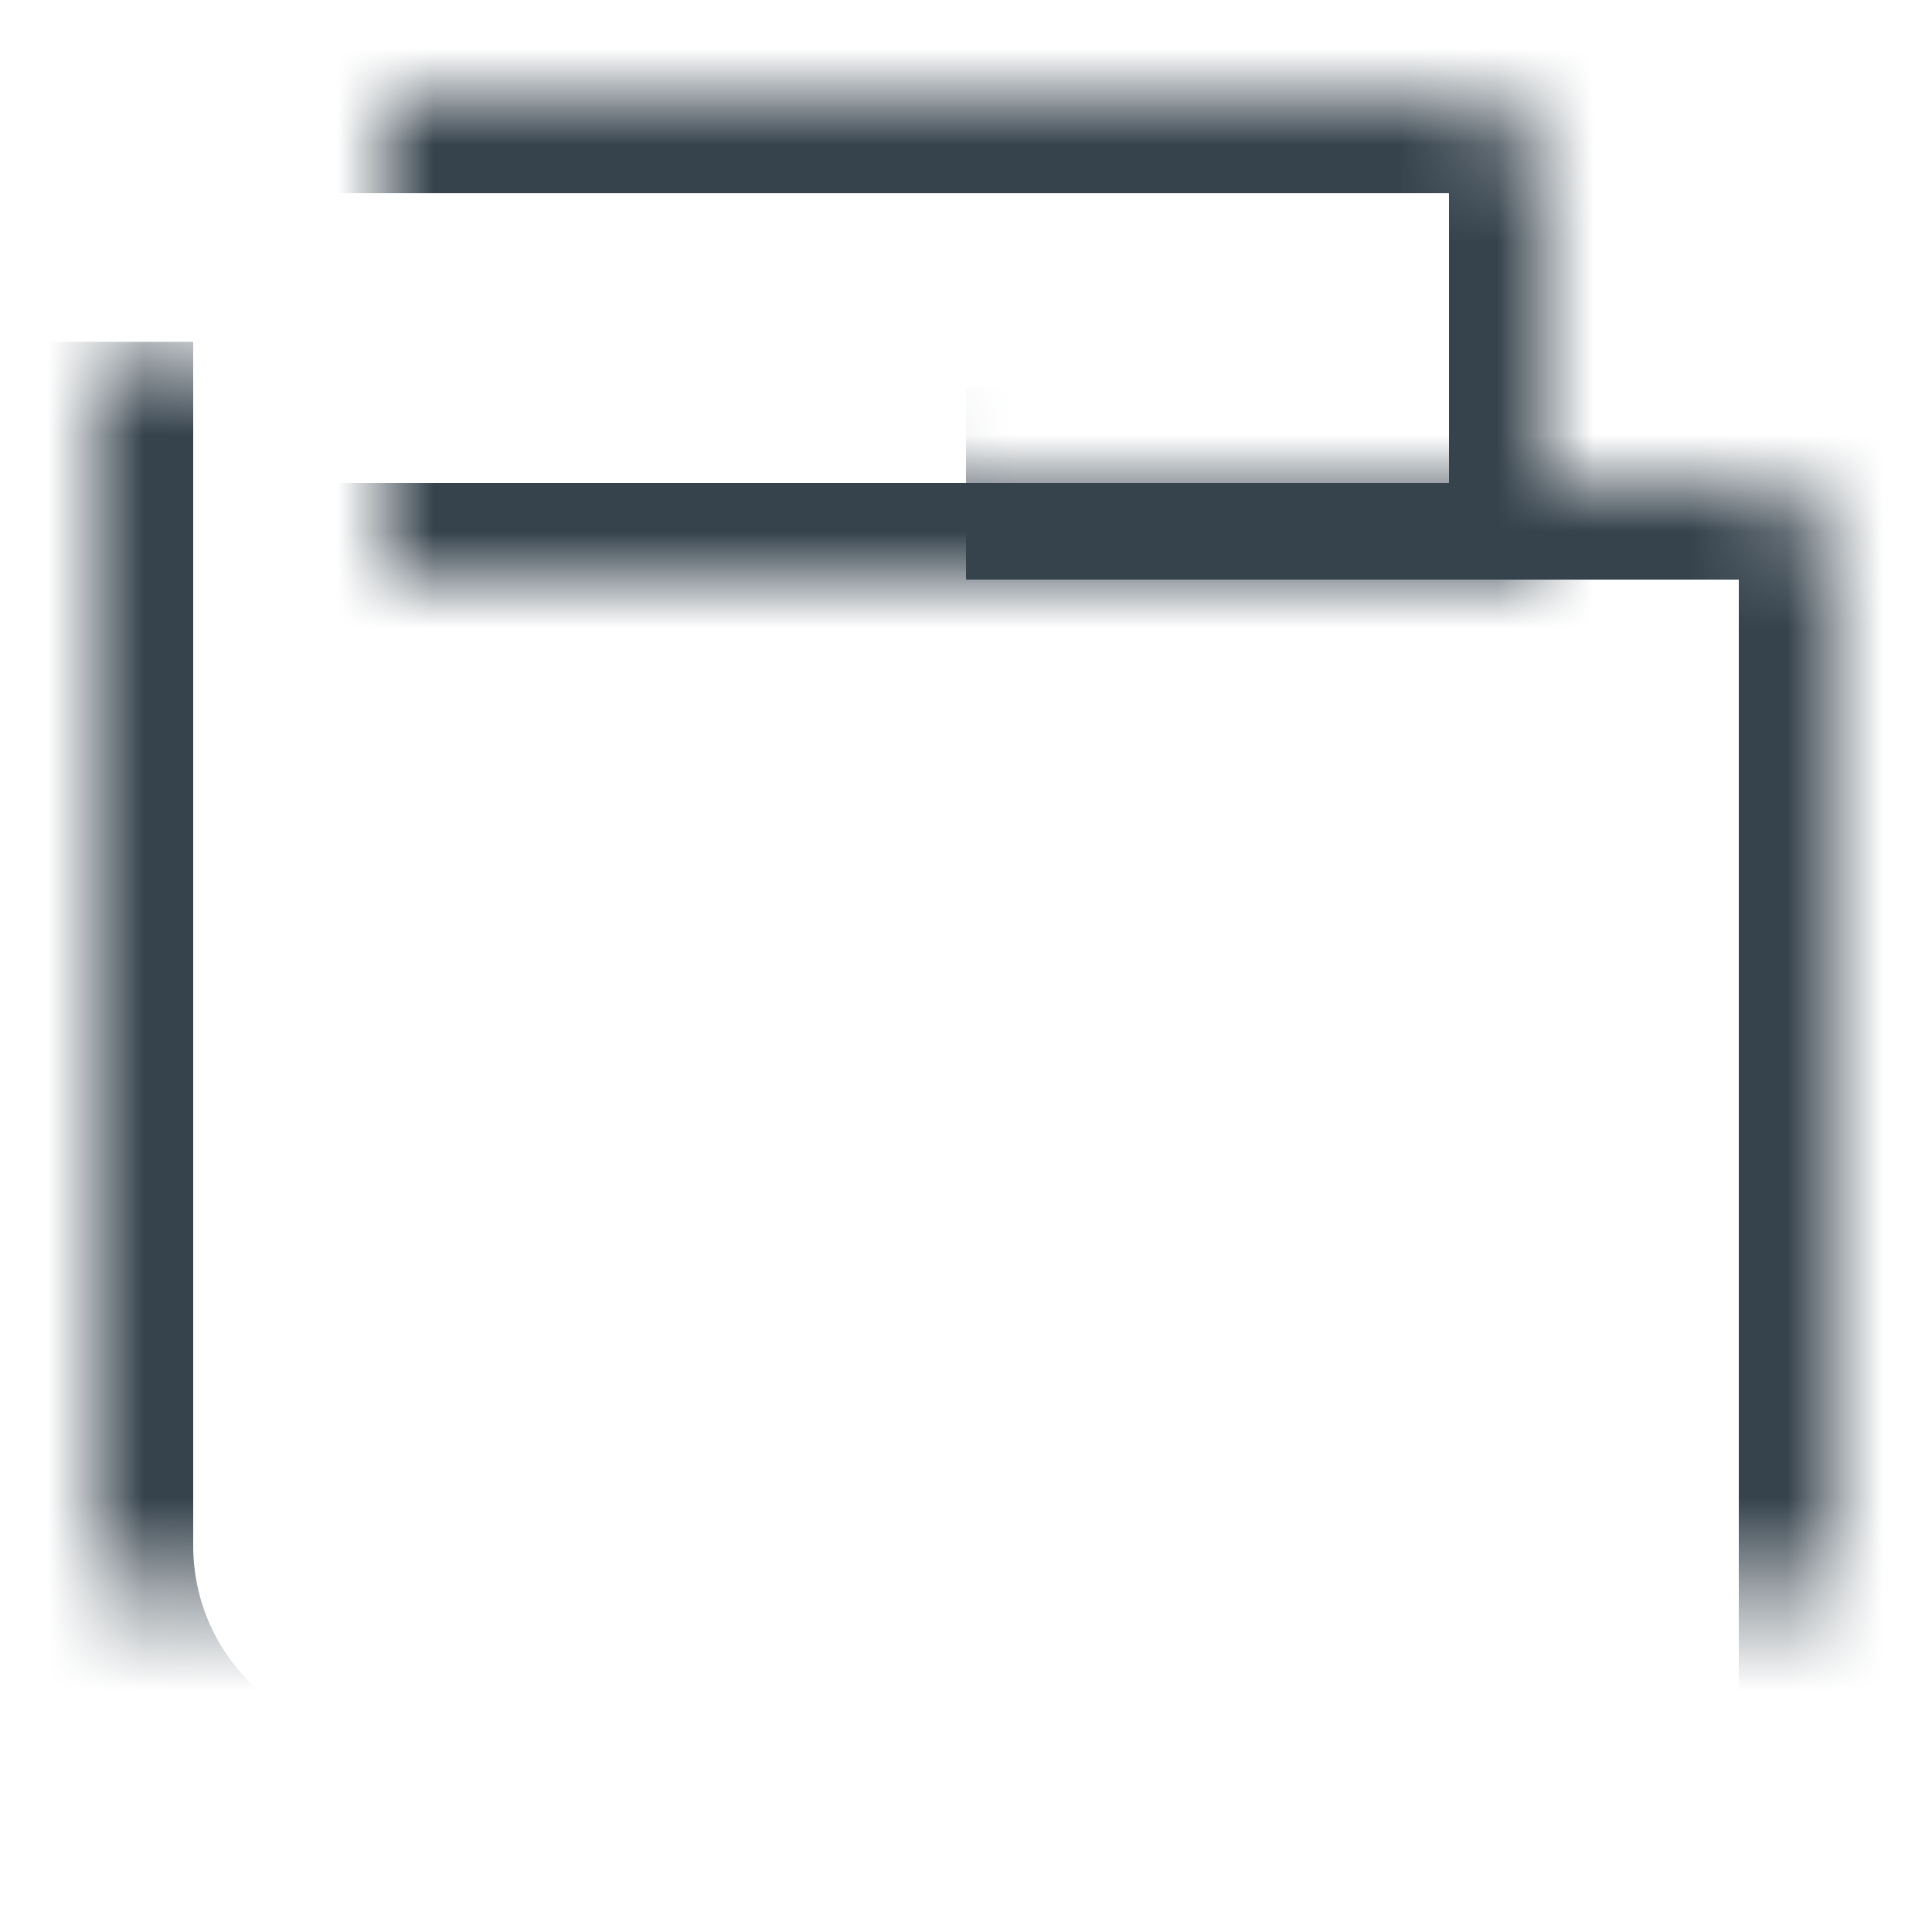 <?xml version="1.0" encoding="UTF-8" standalone="no"?>
<svg width="20px" height="20px" viewBox="0 0 20 20" version="1.1" xmlns="http://www.w3.org/2000/svg" xmlns:xlink="http://www.w3.org/1999/xlink">
    <!-- Generator: Sketch 3.8.3 (29802) - http://www.bohemiancoding.com/sketch -->
    <title>20x20/Wallet Copy</title>
    <desc>Created with Sketch.</desc>
    <defs>
        <path d="M4,9 L4,0.998 C4,0.447 4.45,-1.43122439e-15 5.007,-1.29939527e-15 L16.993,1.53801541e-15 C17.549,1.66964774e-15 18,0.445 18,0.993 L18,15.007 C18,16.66 16.655,18 15,18 L2.538,18" id="path-1"></path>
        <mask id="mask-2" maskContentUnits="userSpaceOnUse" maskUnits="objectBoundingBox" x="0" y="0" width="15.462" height="18" fill="white">
            <use xlink:href="#path-1"></use>
        </mask>
        <path d="M-8.38174277e-16,4.007 C-8.84749154e-16,3.451 0.444,3 1,3 L5,3 L5,15.506 C5,16.883 3.89,18 2.5,18 L2.5,18 C1.119,18 2.38694905e-16,16.873 1.24325213e-16,15.506 L-8.38174277e-16,4.007 Z" id="path-3"></path>
        <mask id="mask-4" maskContentUnits="userSpaceOnUse" maskUnits="objectBoundingBox" x="0" y="0" width="5" height="15" fill="white">
            <use xlink:href="#path-3"></use>
        </mask>
        <circle id="path-5" cx="11.5" cy="3.5" r="1.5"></circle>
        <mask id="mask-6" maskContentUnits="userSpaceOnUse" maskUnits="objectBoundingBox" x="0" y="0" width="3" height="3" fill="white">
            <use xlink:href="#path-5"></use>
        </mask>
    </defs>
    <g id="20x20" stroke="none" stroke-width="1" fill="none" fill-rule="evenodd">
        <g id="20x20/Wallet-Copy" stroke-width="2" stroke="#36434D">
            <g id="Wallet">
                <g id="Icon" transform="translate(10, 10) rotate(-270) translate(-10, -10) translate(1, 1)">
                    <use id="Line-71" mask="url(#mask-2)" xlink:href="#path-1"></use>
                    <use id="Line-70" mask="url(#mask-4)" stroke-linecap="round" stroke-linejoin="round" xlink:href="#path-3"></use>
                    <use id="Line-69" mask="url(#mask-6)" xlink:href="#path-5"></use>
                </g>
            </g>
        </g>
    </g>
</svg>